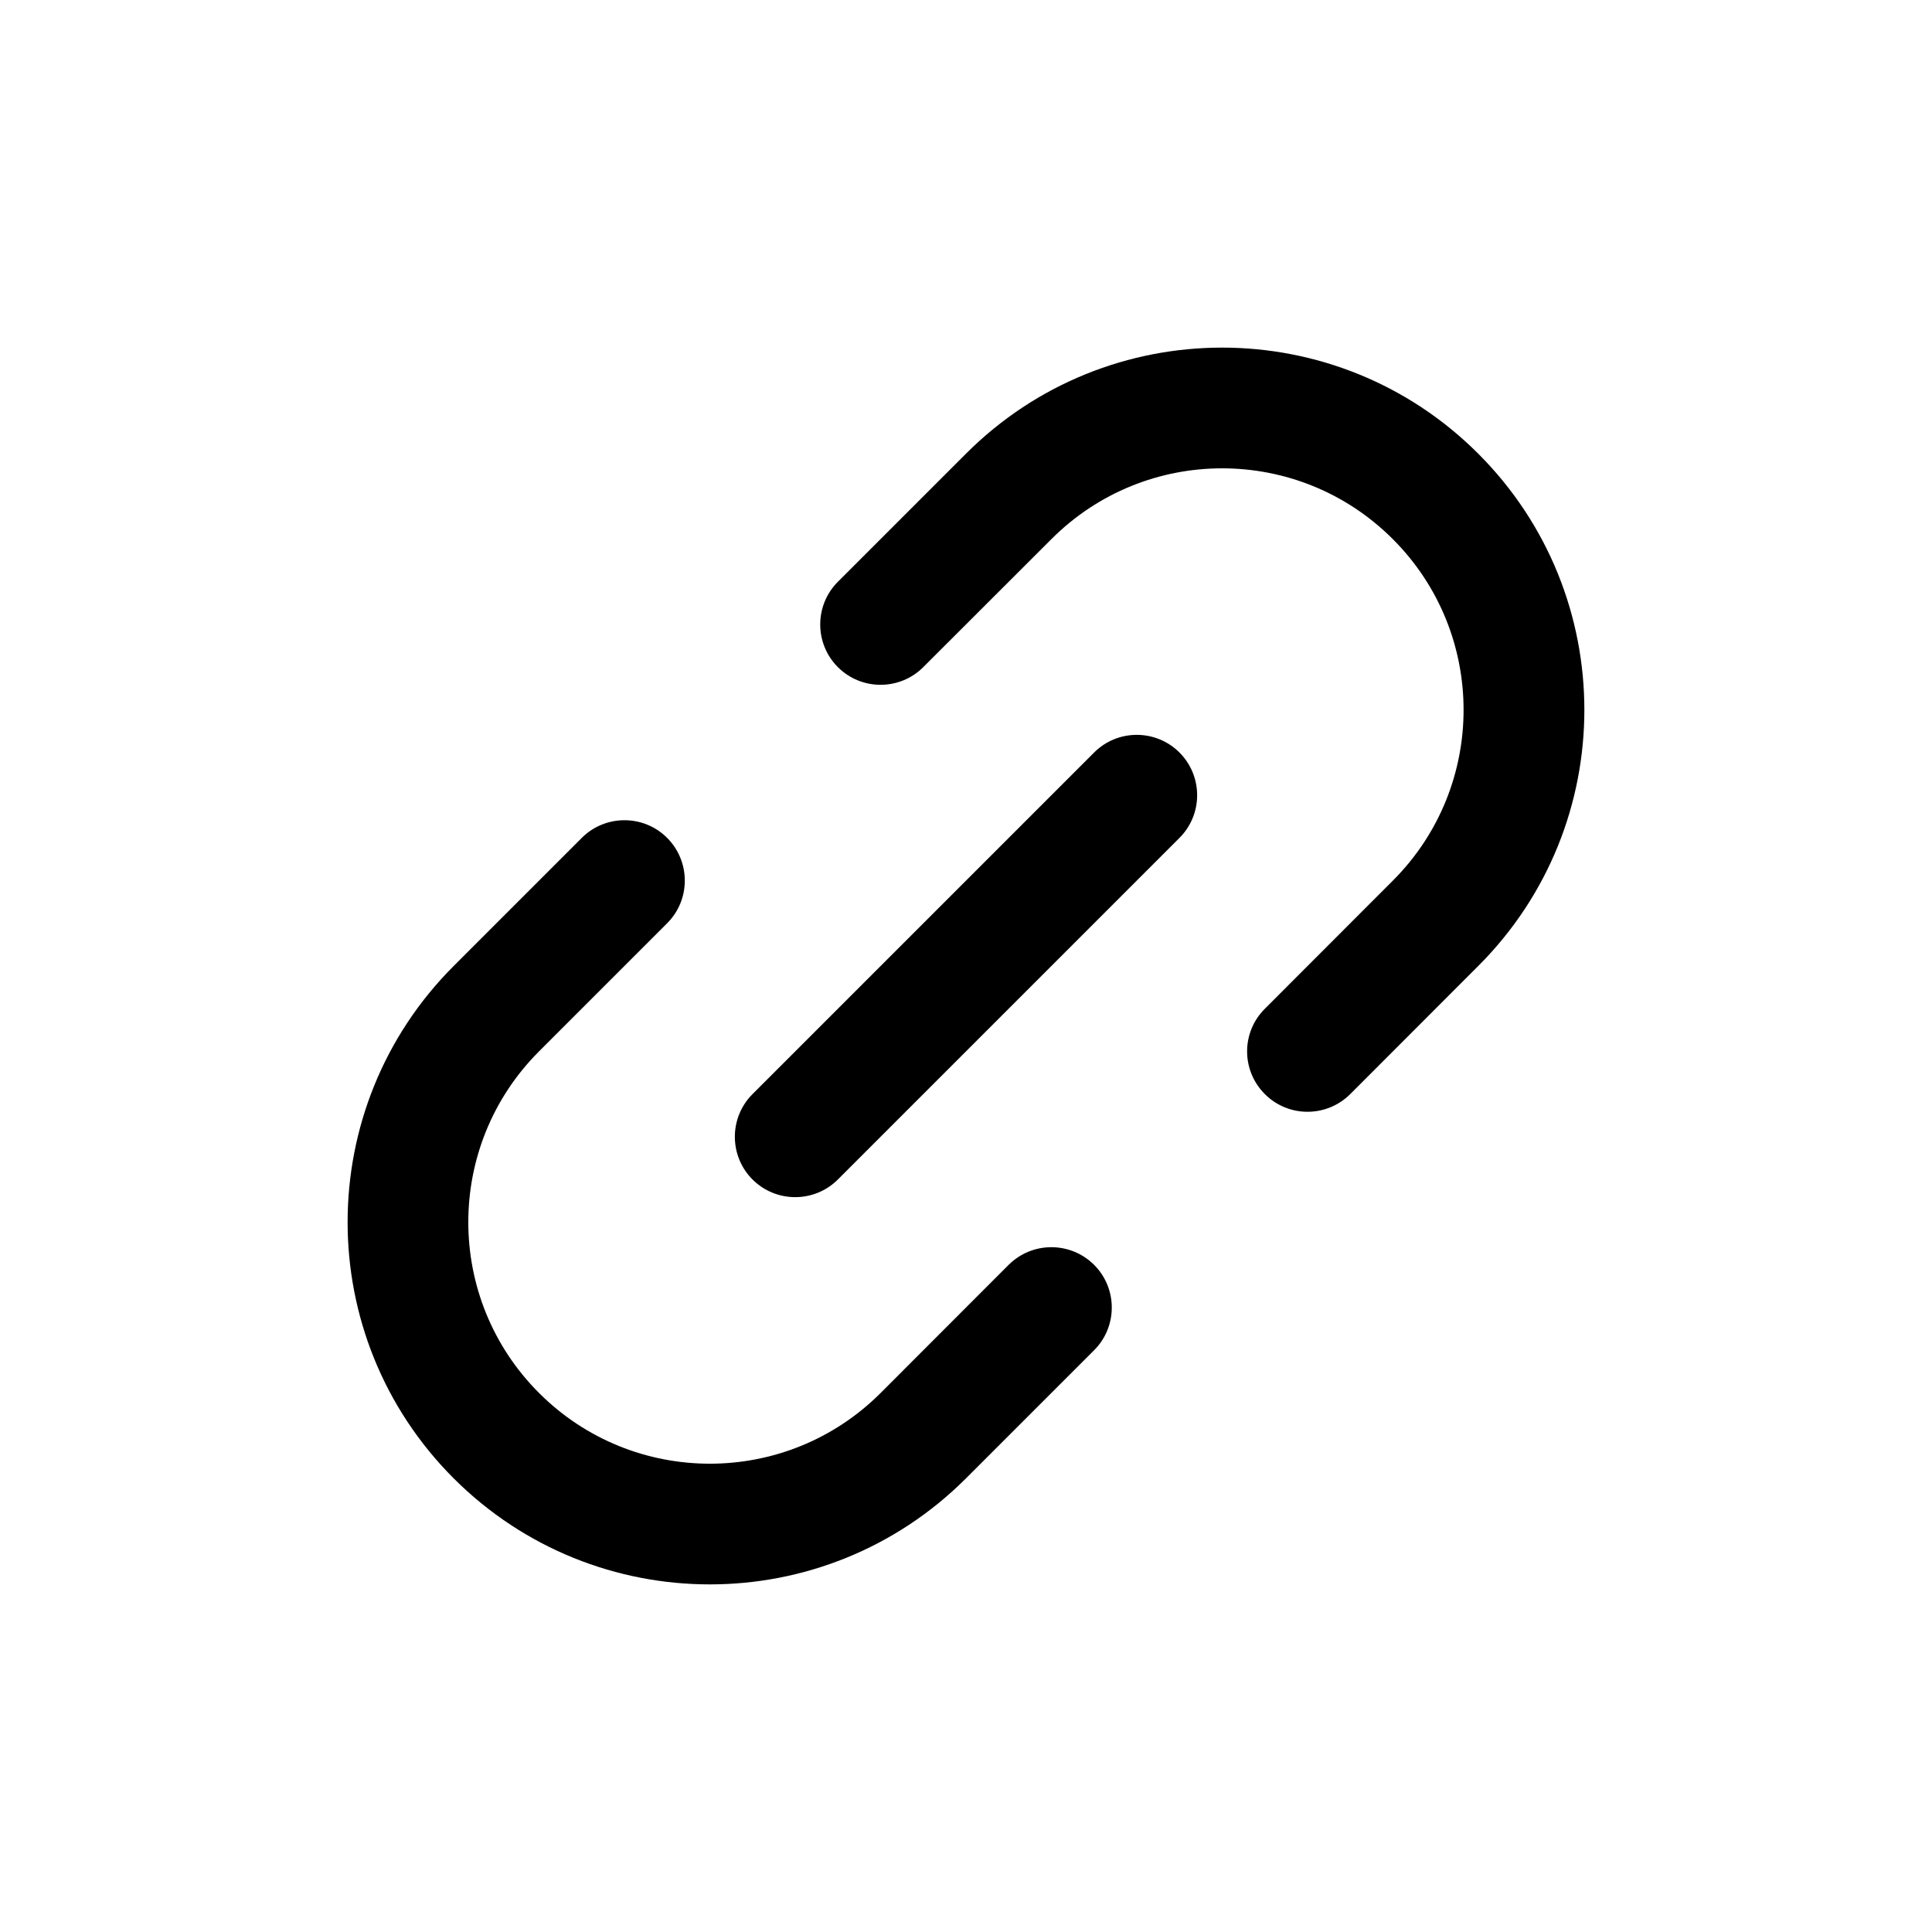 <svg width="16" height="16" viewBox="0 0 16 16" fill="none" xmlns="http://www.w3.org/2000/svg">
<path fill-rule="evenodd" clip-rule="evenodd" d="M10.475 8.354C10.279 8.549 10.279 8.865 10.475 9.061C10.67 9.256 10.986 9.256 11.182 9.061L12.242 8C13.414 6.829 13.414 4.929 12.242 3.757C11.071 2.586 9.171 2.586 8 3.757L6.939 4.818C6.744 5.013 6.744 5.33 6.939 5.525C7.134 5.72 7.451 5.72 7.646 5.525L8.707 4.465C9.488 3.683 10.754 3.683 11.535 4.465C12.316 5.246 12.316 6.512 11.535 7.293L10.475 8.354ZM9.768 6.232C9.963 6.428 9.963 6.744 9.768 6.939L6.939 9.768C6.744 9.963 6.427 9.963 6.232 9.768C6.037 9.573 6.037 9.256 6.232 9.061L9.061 6.232C9.256 6.037 9.572 6.037 9.768 6.232ZM5.525 6.939C5.72 7.135 5.72 7.451 5.525 7.646L4.464 8.707C3.683 9.488 3.683 10.755 4.464 11.536C5.245 12.317 6.512 12.317 7.293 11.536L8.353 10.475C8.549 10.28 8.865 10.28 9.061 10.475C9.256 10.67 9.256 10.987 9.061 11.182L8 12.243C6.828 13.414 4.929 13.414 3.757 12.243C2.586 11.071 2.586 9.172 3.757 8L4.818 6.939C5.013 6.744 5.33 6.744 5.525 6.939Z" fill="currentColor" />
</svg>
